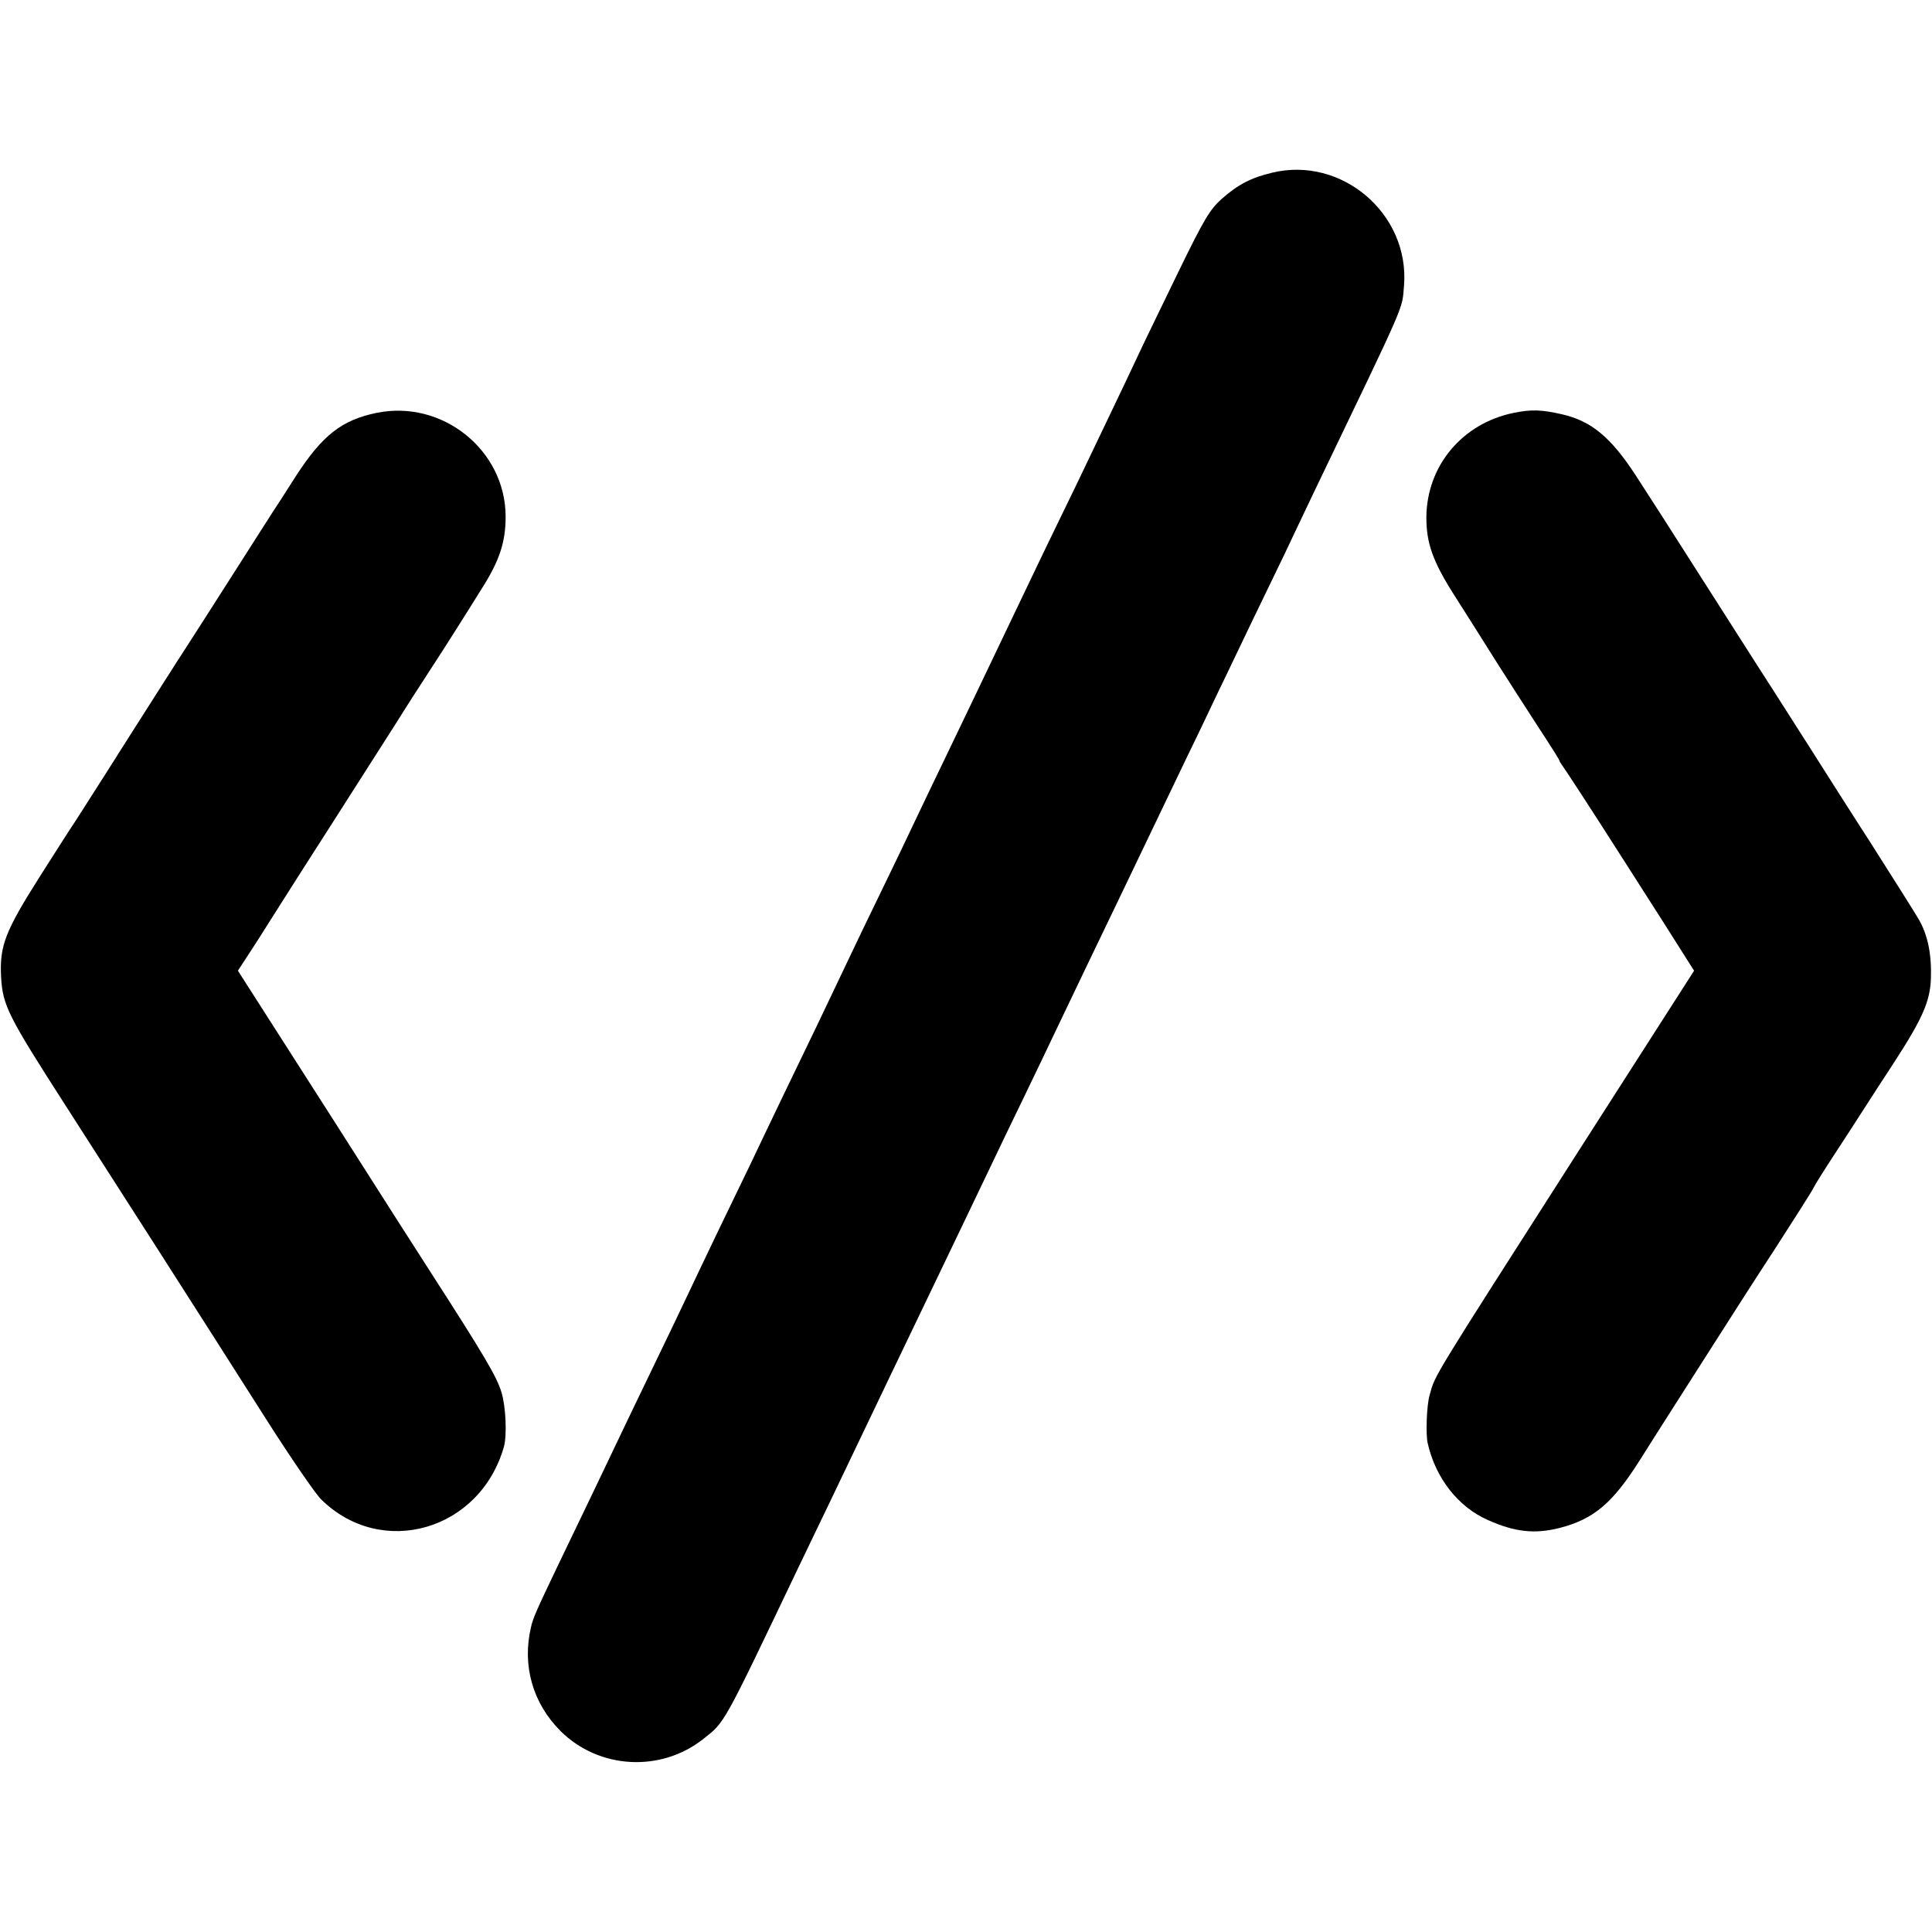<?xml version="1.0" standalone="no"?>
<!DOCTYPE svg PUBLIC "-//W3C//DTD SVG 20010904//EN"
 "http://www.w3.org/TR/2001/REC-SVG-20010904/DTD/svg10.dtd">
<svg version="1.0" xmlns="http://www.w3.org/2000/svg"
 width="700pt" height="700pt" viewBox="0 0 700 700"
 preserveAspectRatio="xMidYMid meet">
<g transform="translate(0,700) scale(0.1,-0.1)"
fill="#000000" stroke="none">
<path d="M4608 6374 c-75 -18 -122 -42 -182 -95 -42 -38 -62 -70 -156 -263
-59 -122 -124 -255 -143 -296 -19 -41 -65 -138 -102 -215 -37 -77 -92 -192
-122 -255 -31 -63 -87 -180 -126 -260 -38 -80 -93 -194 -122 -255 -99 -208
-153 -320 -225 -470 -40 -82 -91 -190 -115 -240 -23 -49 -77 -162 -120 -250
-43 -88 -99 -205 -125 -260 -72 -152 -149 -313 -235 -490 -42 -88 -95 -198
-117 -245 -23 -47 -75 -155 -116 -240 -41 -85 -91 -191 -112 -235 -21 -44 -72
-152 -115 -240 -74 -153 -115 -239 -230 -480 -29 -60 -85 -177 -125 -260 -76
-159 -89 -188 -96 -220 -33 -139 6 -276 107 -377 139 -138 363 -151 518 -28
78 62 68 43 341 615 29 61 80 166 113 235 139 291 182 381 232 485 29 61 83
173 120 250 110 230 175 364 230 480 29 61 85 178 125 260 40 83 92 191 115
240 24 50 73 153 110 230 37 77 93 194 125 260 71 148 163 340 242 505 34 69
85 177 115 240 31 63 84 176 120 250 36 74 88 182 116 240 27 58 79 166 114
240 335 697 312 645 320 735 21 260 -226 471 -479 409z"/>
<path d="M1364 5504 c-126 -26 -196 -81 -292 -229 -35 -55 -74 -116 -87 -135
-12 -19 -80 -125 -150 -235 -70 -110 -142 -222 -160 -250 -18 -27 -114 -178
-214 -335 -99 -157 -186 -292 -191 -300 -6 -8 -61 -94 -122 -190 -130 -205
-150 -256 -144 -371 6 -102 25 -140 232 -462 182 -283 490 -764 727 -1137 89
-140 179 -271 200 -292 219 -217 577 -114 663 191 11 41 7 144 -9 196 -16 55
-62 133 -250 425 -69 107 -171 267 -227 355 -56 88 -186 292 -290 454 l-188
294 69 106 c37 58 83 131 102 161 19 30 101 159 182 285 81 127 179 280 217
340 38 61 96 151 128 200 33 50 74 115 93 145 19 30 60 95 91 145 66 103 88
171 88 264 -1 241 -230 424 -468 375z"/>
<path d="M5484 5504 c-186 -38 -315 -192 -316 -379 0 -93 23 -159 102 -283 36
-56 76 -120 90 -142 59 -95 198 -311 242 -378 26 -40 48 -75 48 -78 0 -2 5
-10 10 -17 6 -7 106 -160 222 -342 116 -181 221 -346 233 -366 l23 -36 -419
-654 c-540 -844 -518 -808 -539 -883 -11 -36 -15 -144 -7 -176 29 -127 111
-230 217 -277 98 -44 171 -52 261 -29 124 32 192 90 290 245 33 53 94 148 134
211 40 63 108 169 150 235 42 66 134 210 206 320 71 110 134 209 139 220 5 11
39 65 75 120 36 55 84 129 107 165 23 36 71 110 107 165 106 163 134 226 137
309 3 88 -11 158 -44 215 -14 24 -92 148 -173 275 -82 127 -182 285 -224 351
-90 141 -181 284 -195 305 -5 8 -66 103 -134 210 -207 325 -237 371 -301 470
-89 136 -160 195 -266 219 -74 17 -112 18 -175 5z"/>
</g>
</svg>

